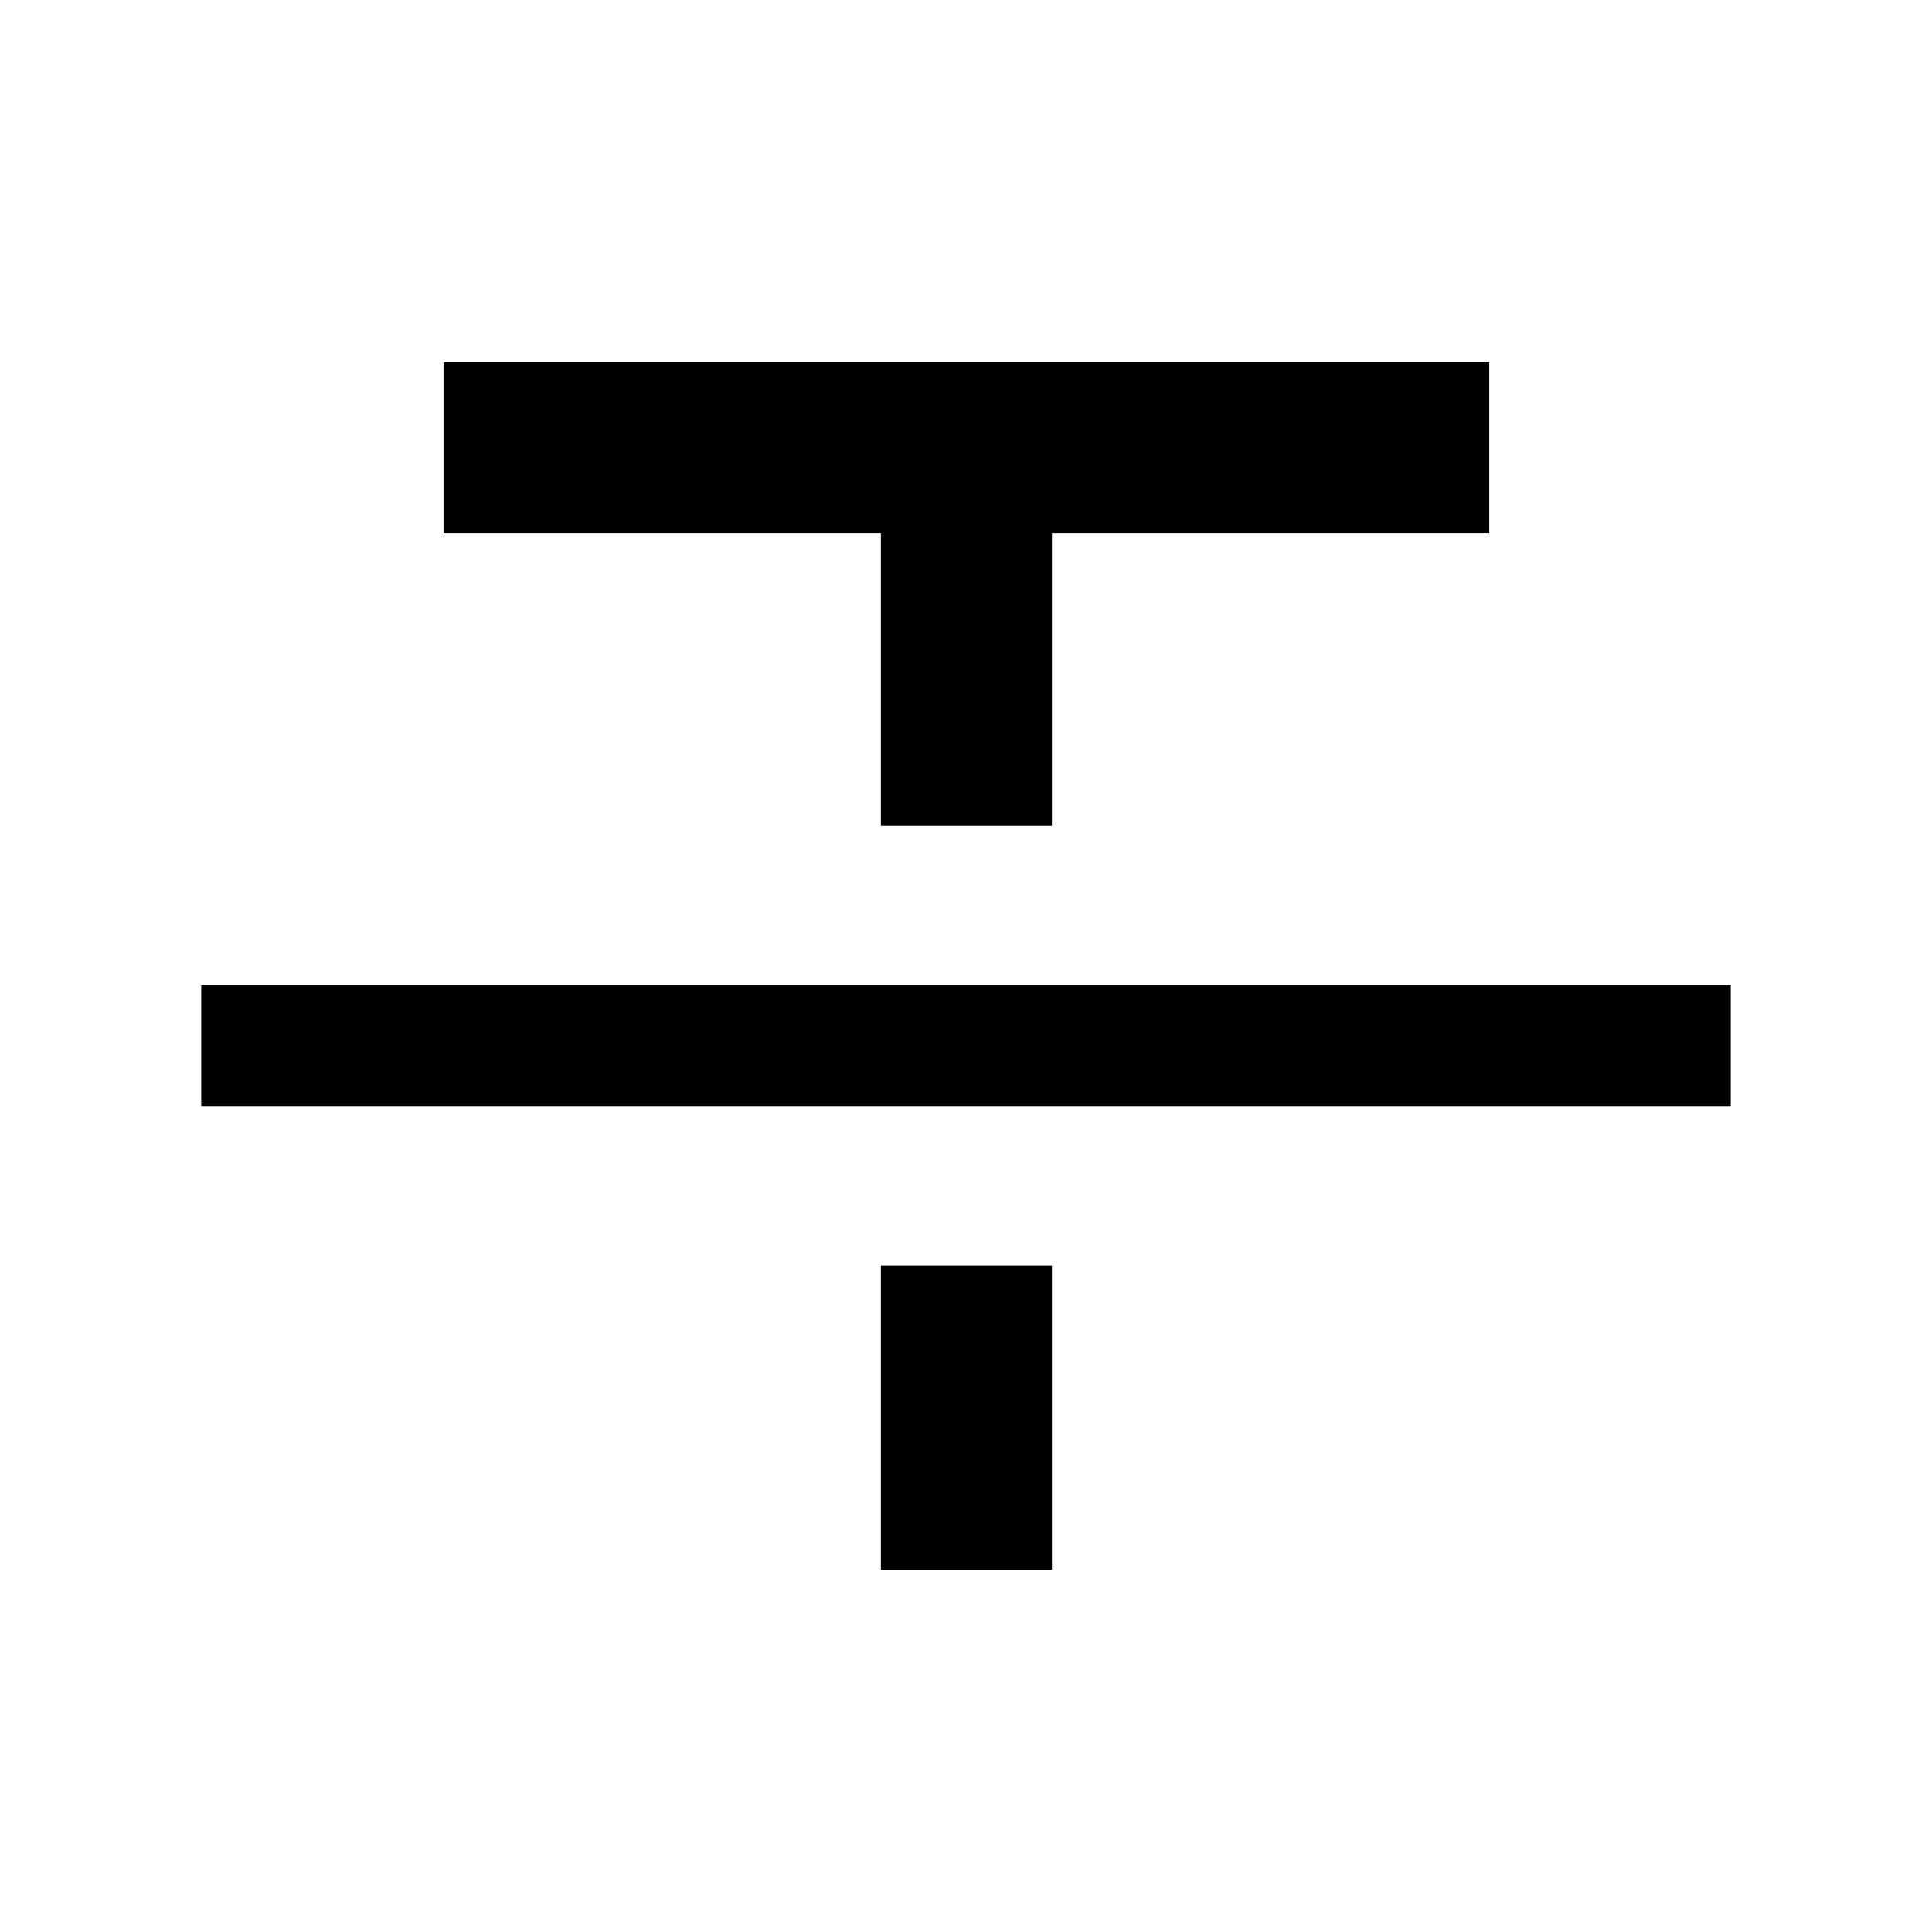 <svg xmlns="http://www.w3.org/2000/svg" height="24" viewBox="0 -960 960 960" width="24"><path d="M100.001-410.385v-59.999h759.998v59.999H100.001Zm337.693-139.23v-145.386H220.386v-84.998h519.613v84.998H522.691v145.386h-84.997Zm0 369.614v-151.154h84.997v151.154h-84.997Z"/></svg>